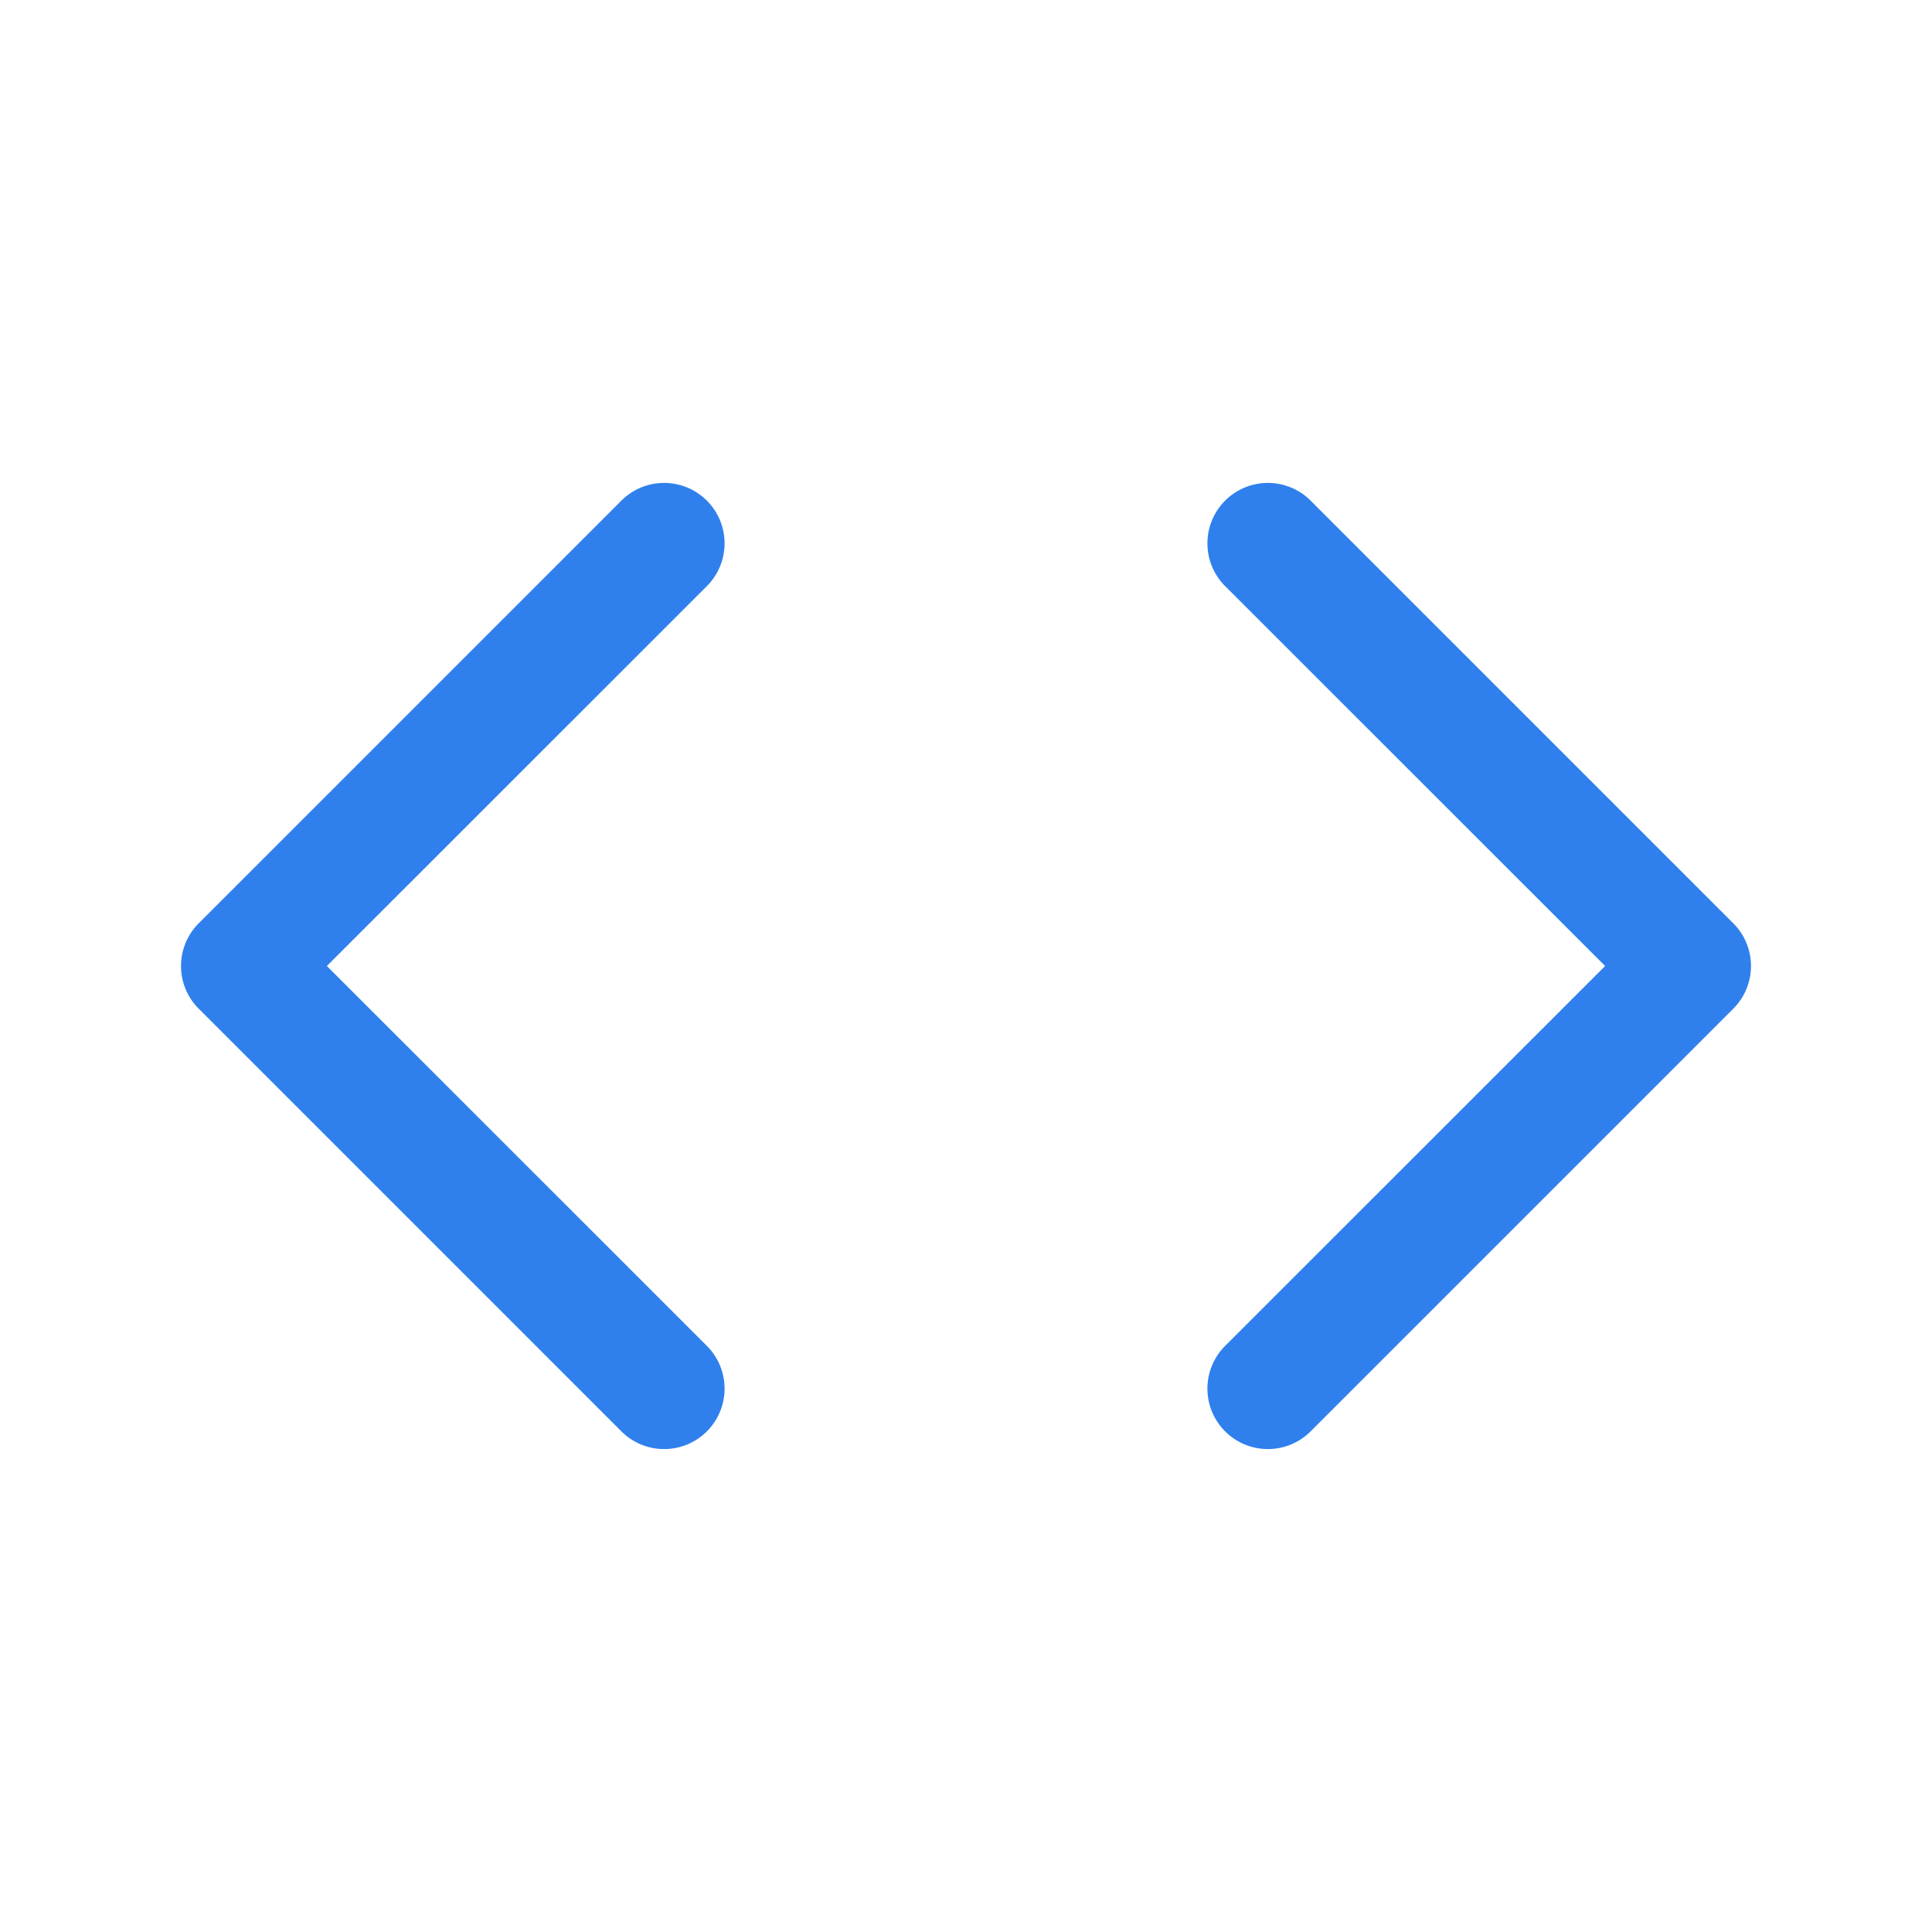 <svg stroke="currentColor" fill="currentColor" stroke-width="0" viewBox="0 0 16 16" height="1em" width="1em" 
style="color: #2f80ed!important;font-size: 24px;" xmlns="http://www.w3.org/2000/svg">
<path d="M5.854 4.854a.5.5 0 1 0-.708-.708l-3.5 3.5a.5.5 0 0 0 0 .708l3.5 3.5a.5.5 0 0 0 .708-.708L2.707 8l3.147-3.146zm4.292 0a.5.5 0 0 1 .708-.708l3.5 3.5a.5.5 0 0 1 0 .708l-3.5 3.5a.5.5 0 0 1-.708-.708L13.293 8l-3.147-3.146z">
</path>
</svg>
